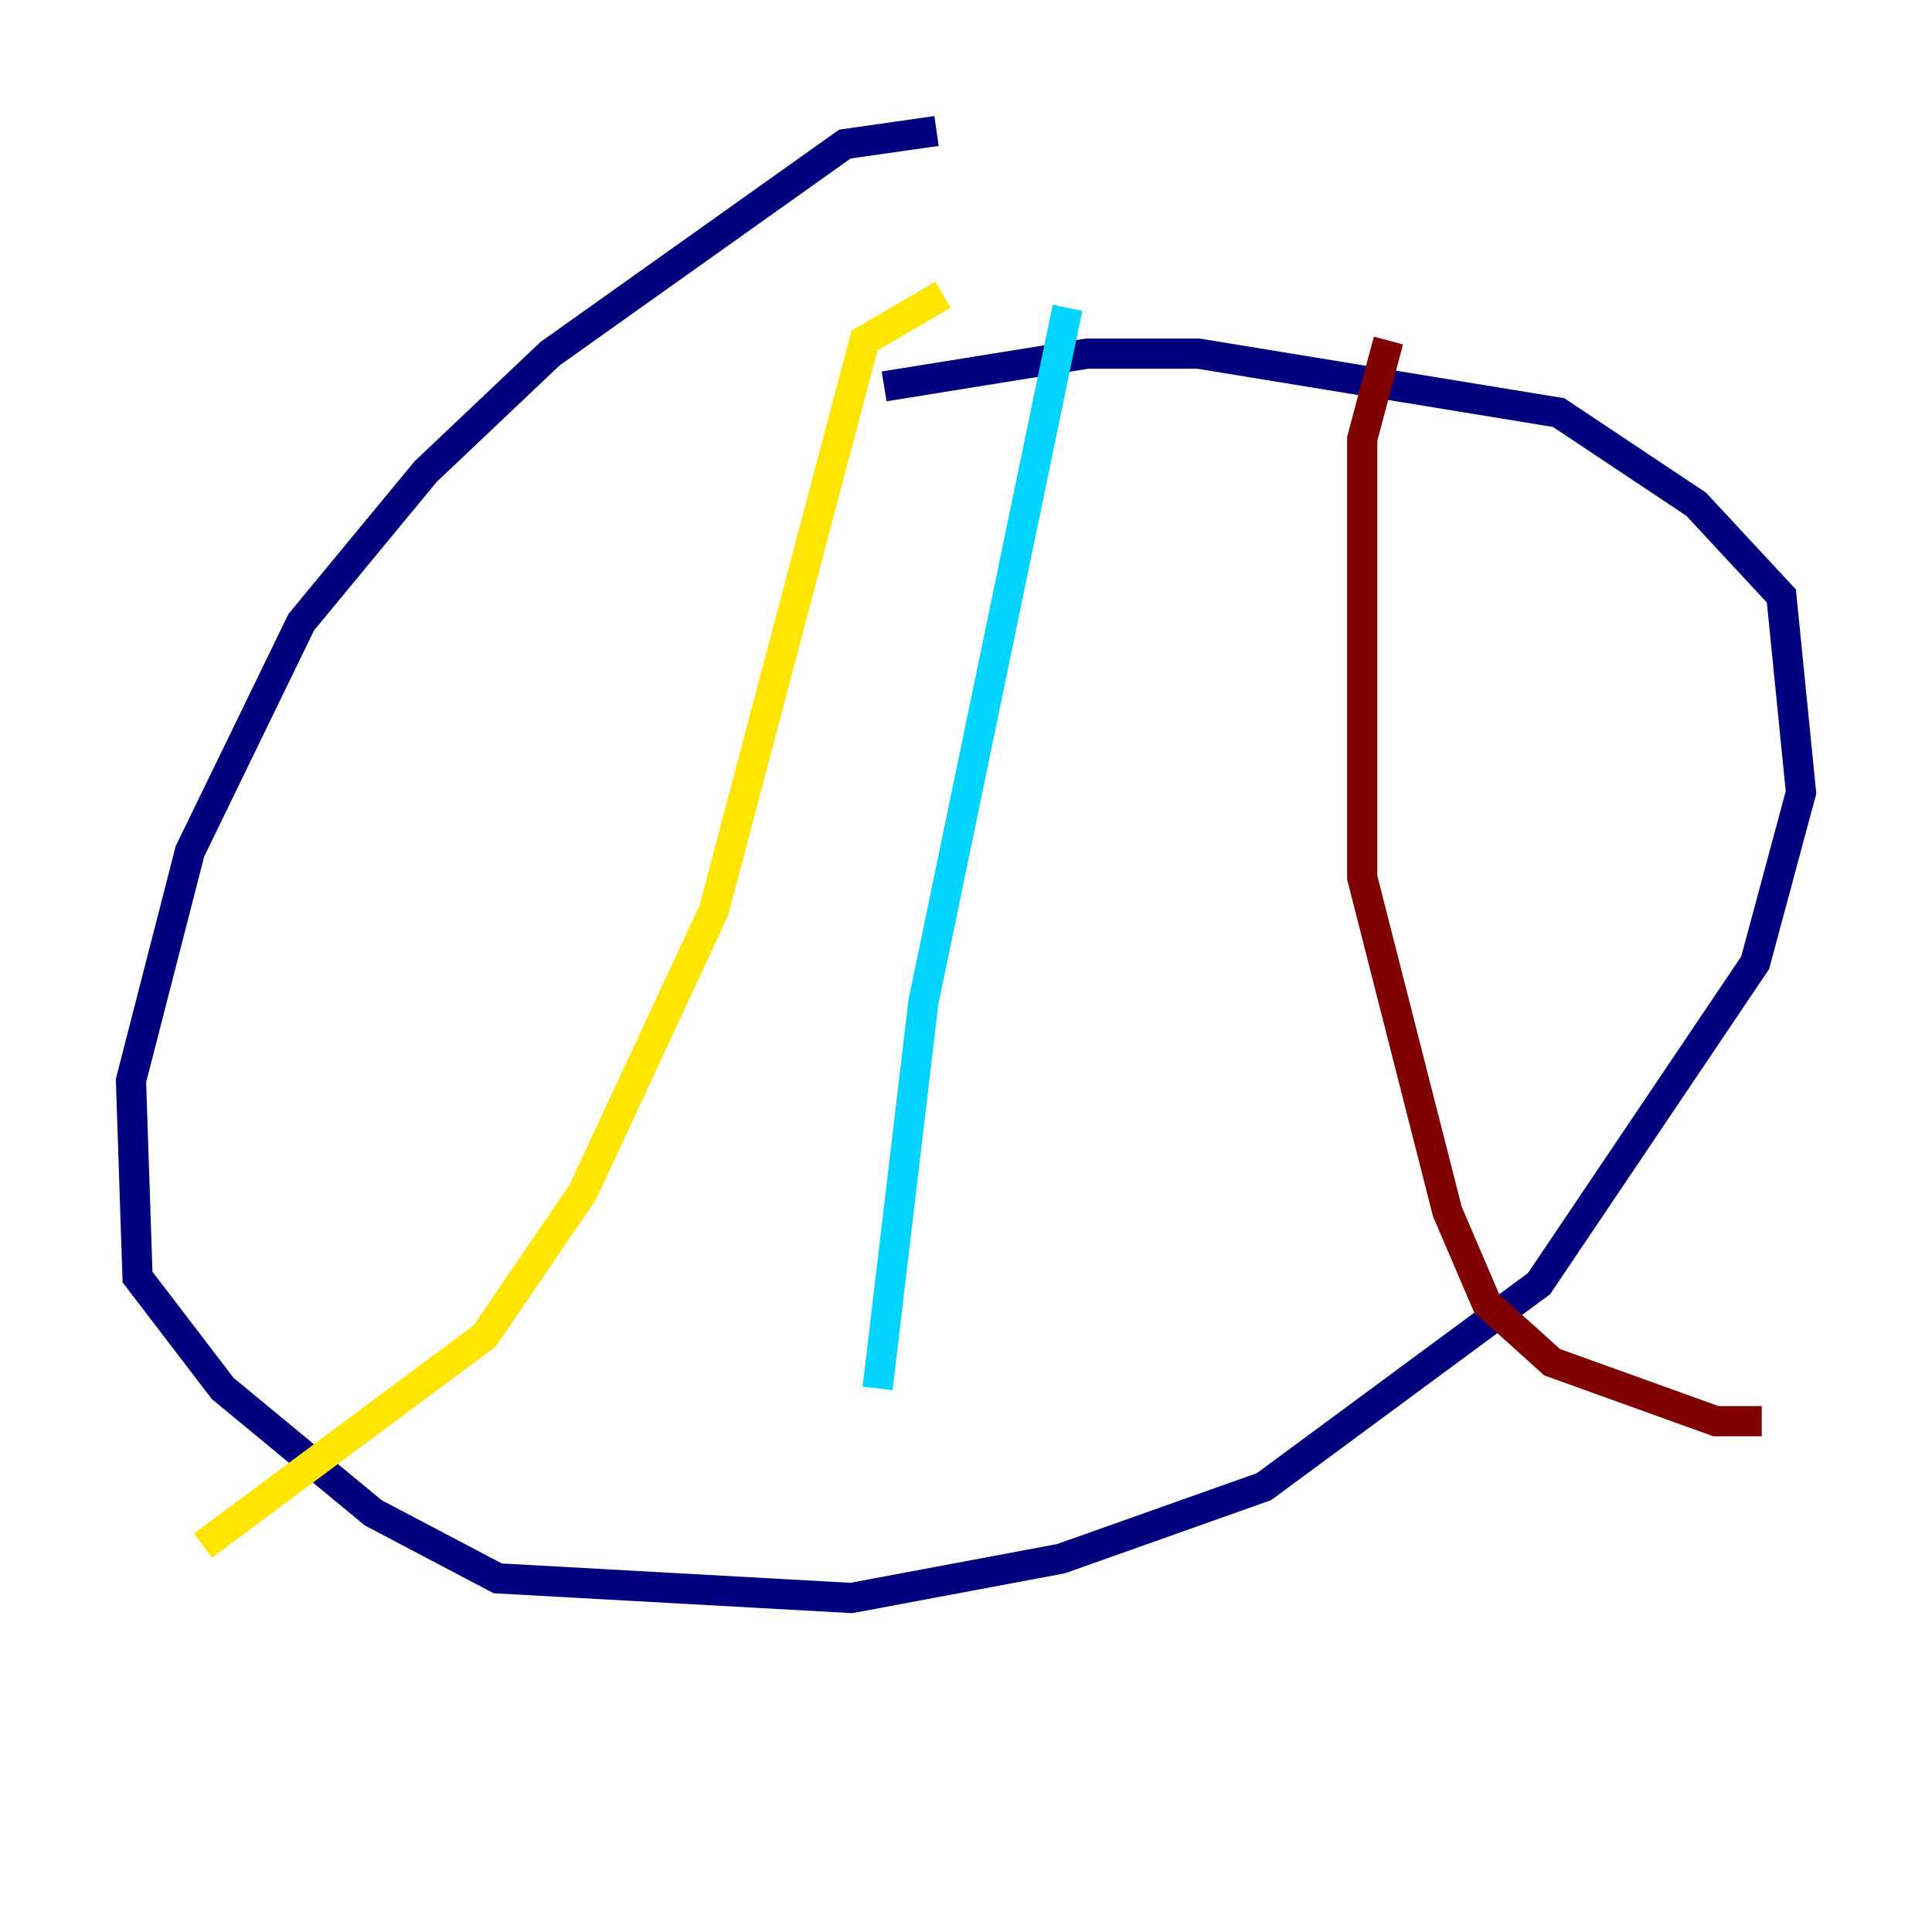 <?xml version="1.0" encoding="utf-8" ?>
<svg baseProfile="tiny" height="128" version="1.2" viewBox="0,0,128,128" width="128" xmlns="http://www.w3.org/2000/svg" xmlns:ev="http://www.w3.org/2001/xml-events" xmlns:xlink="http://www.w3.org/1999/xlink"><defs /><polyline fill="none" points="62.047,8.678 55.973,9.546 36.447,23.43 28.203,31.241 19.959,41.22 12.583,56.407 8.678,71.593 9.112,84.61 14.752,91.986 24.732,100.231 32.976,104.57 56.407,105.871 70.291,103.268 83.742,98.495 101.966,85.044 116.285,63.783 119.322,52.502 118.02,39.485 112.38,33.41 103.268,27.336 79.403,23.43 72.027,23.43 58.576,25.6" stroke="#00007f" stroke-width="2" /><polyline fill="none" points="70.725,20.393 61.18,66.386 58.142,91.986" stroke="#00d4ff" stroke-width="2" /><polyline fill="none" points="62.481,19.525 57.275,22.563 47.295,60.312 38.617,78.969 32.108,88.515 13.451,102.4" stroke="#ffe500" stroke-width="2" /><polyline fill="none" points="91.986,22.563 90.251,29.071 90.251,58.142 95.891,80.271 98.495,86.346 102.834,90.251 113.681,94.156 116.719,94.156" stroke="#7f0000" stroke-width="2" /></svg>